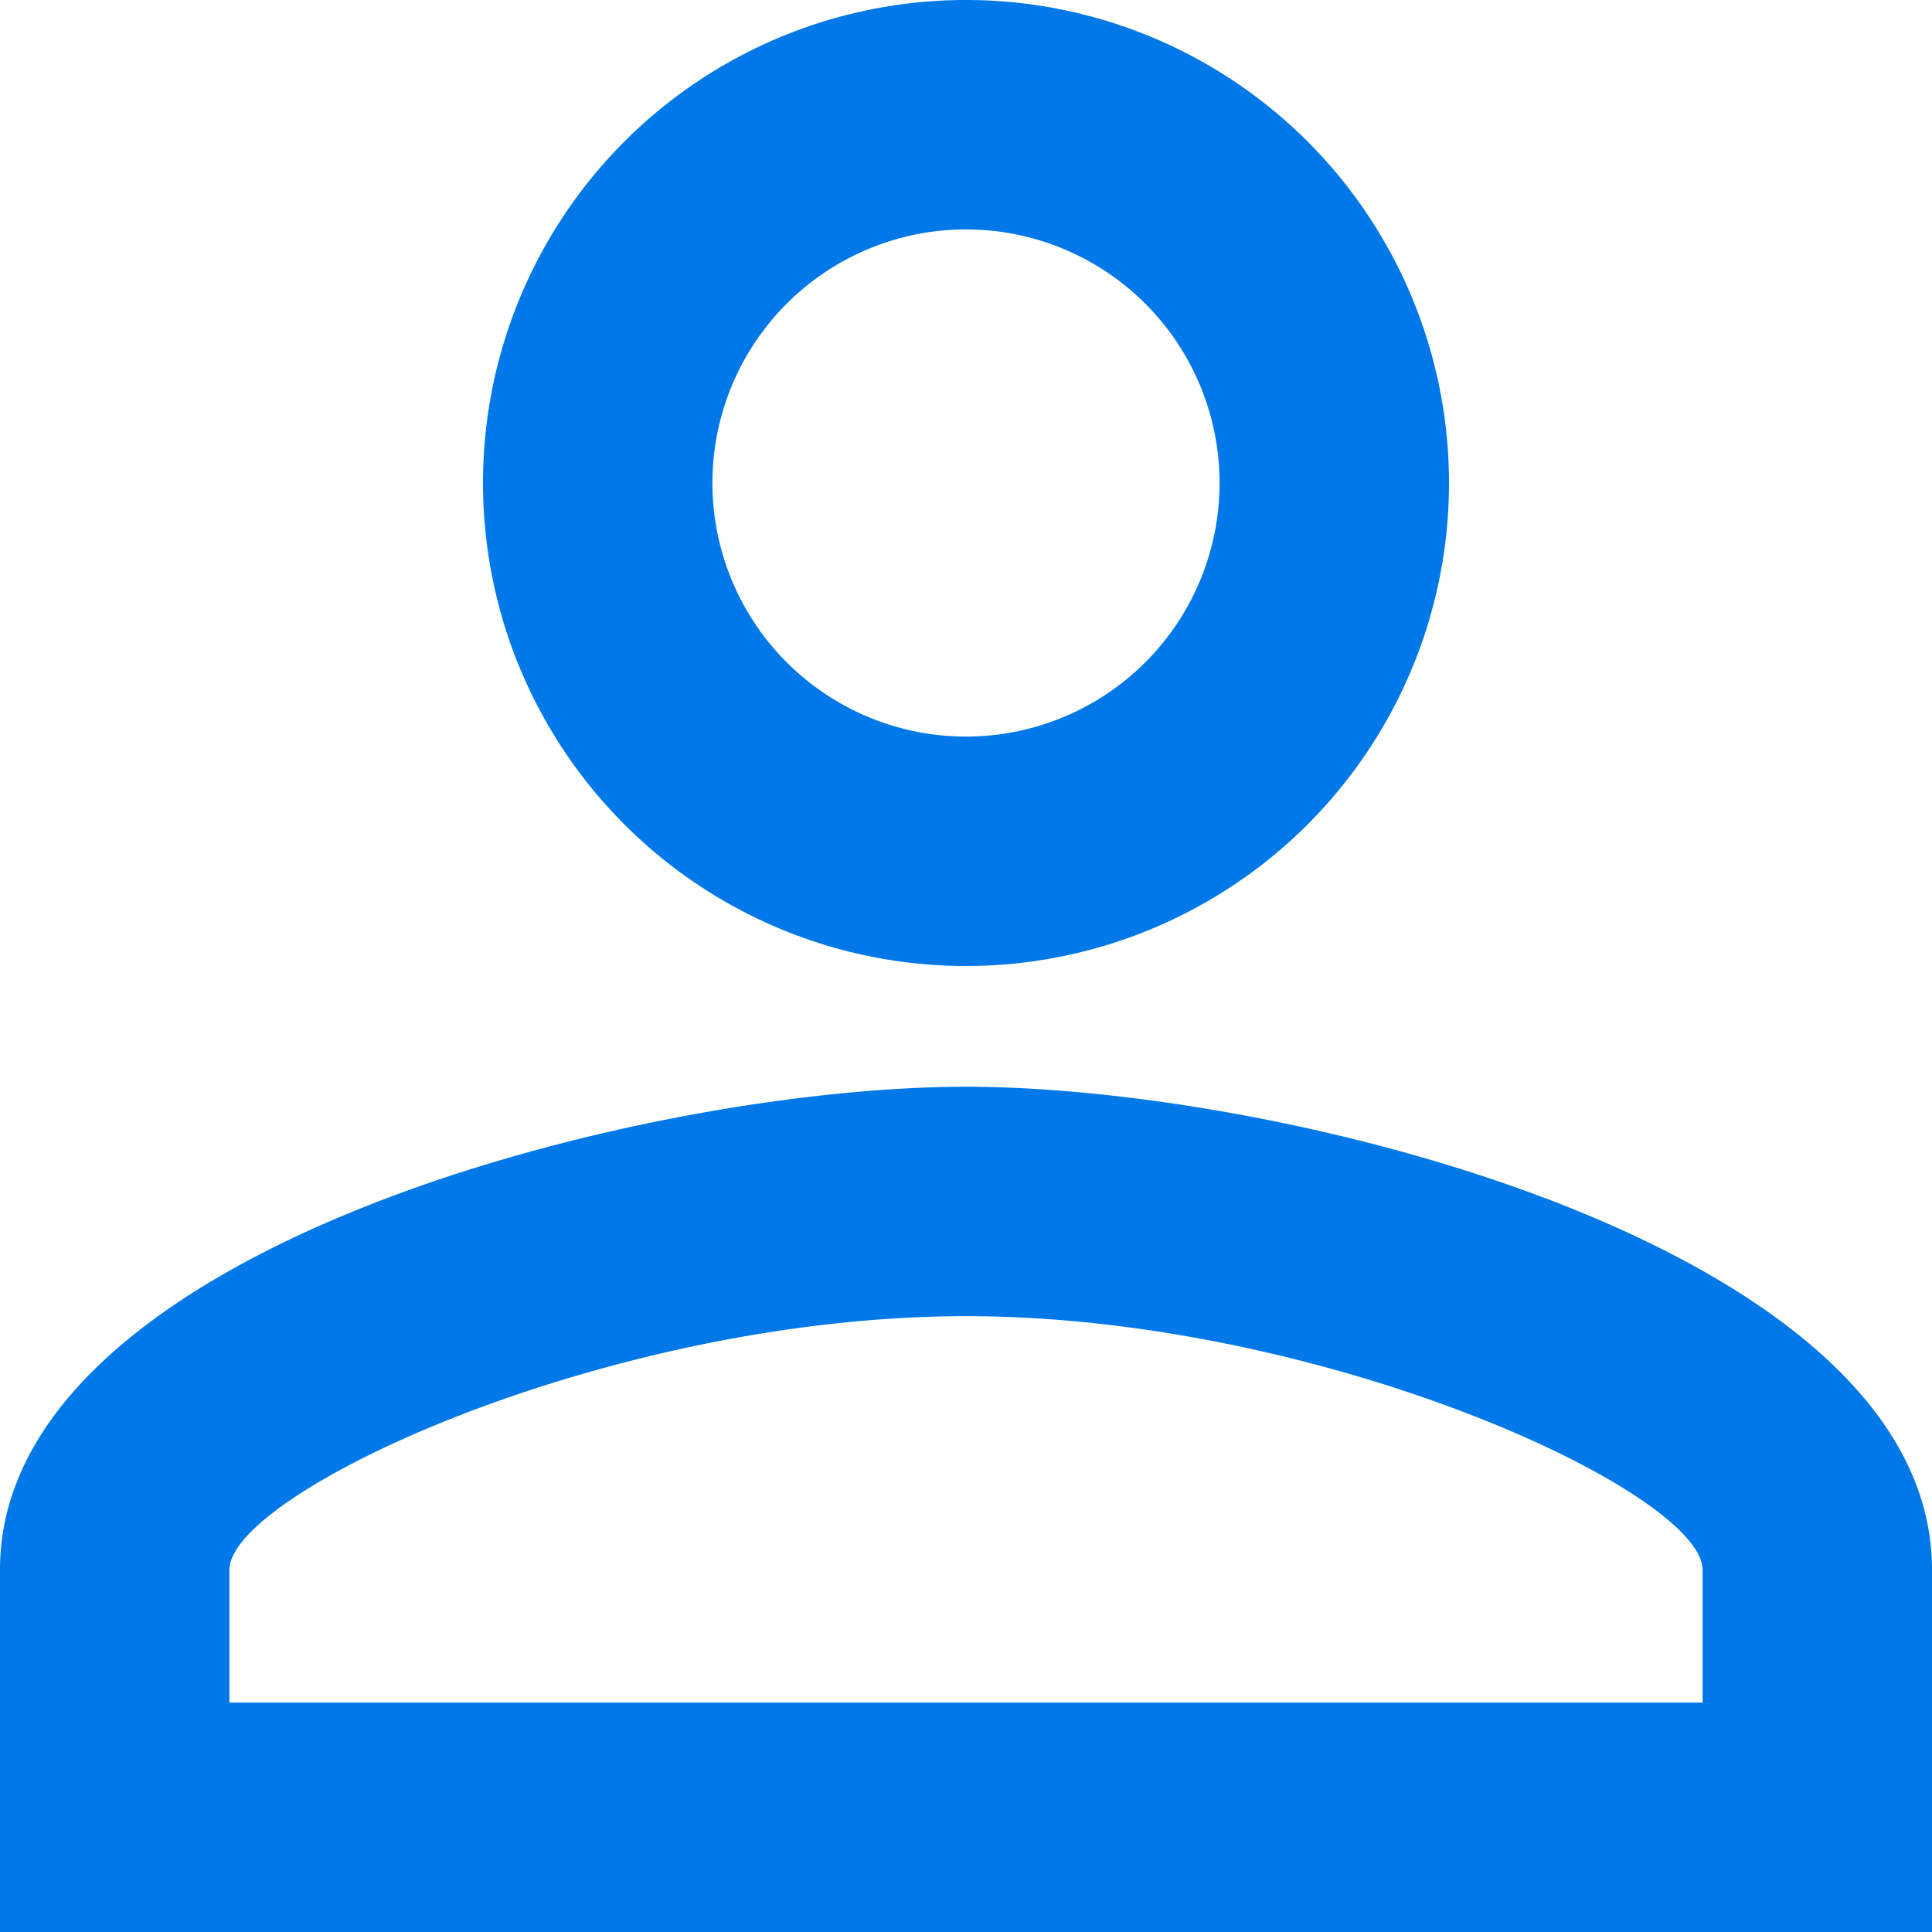 <svg xmlns="http://www.w3.org/2000/svg" xmlns:xlink="http://www.w3.org/1999/xlink" width="16" height="16" viewBox="0 0 16 16"><defs><path id="1ov5a" d="M1751 182v3h-16v-3c0-2.66 5.33-4 8-4s8 1.34 8 4zm-4-9a4 4 0 1 1-8 0 4 4 0 0 1 8 0zm-4 6.9c-2.97 0-6.1 1.46-6.1 2.1v1.1h12.2V182c0-.64-3.13-2.1-6.1-2.1zm0-9a2.1 2.1 0 1 0 0 4.2 2.1 2.1 0 0 0 0-4.2z"/></defs><g><g transform="translate(-1735 -169)"><use fill="#0078e8" xlink:href="#1ov5a"/></g></g></svg>